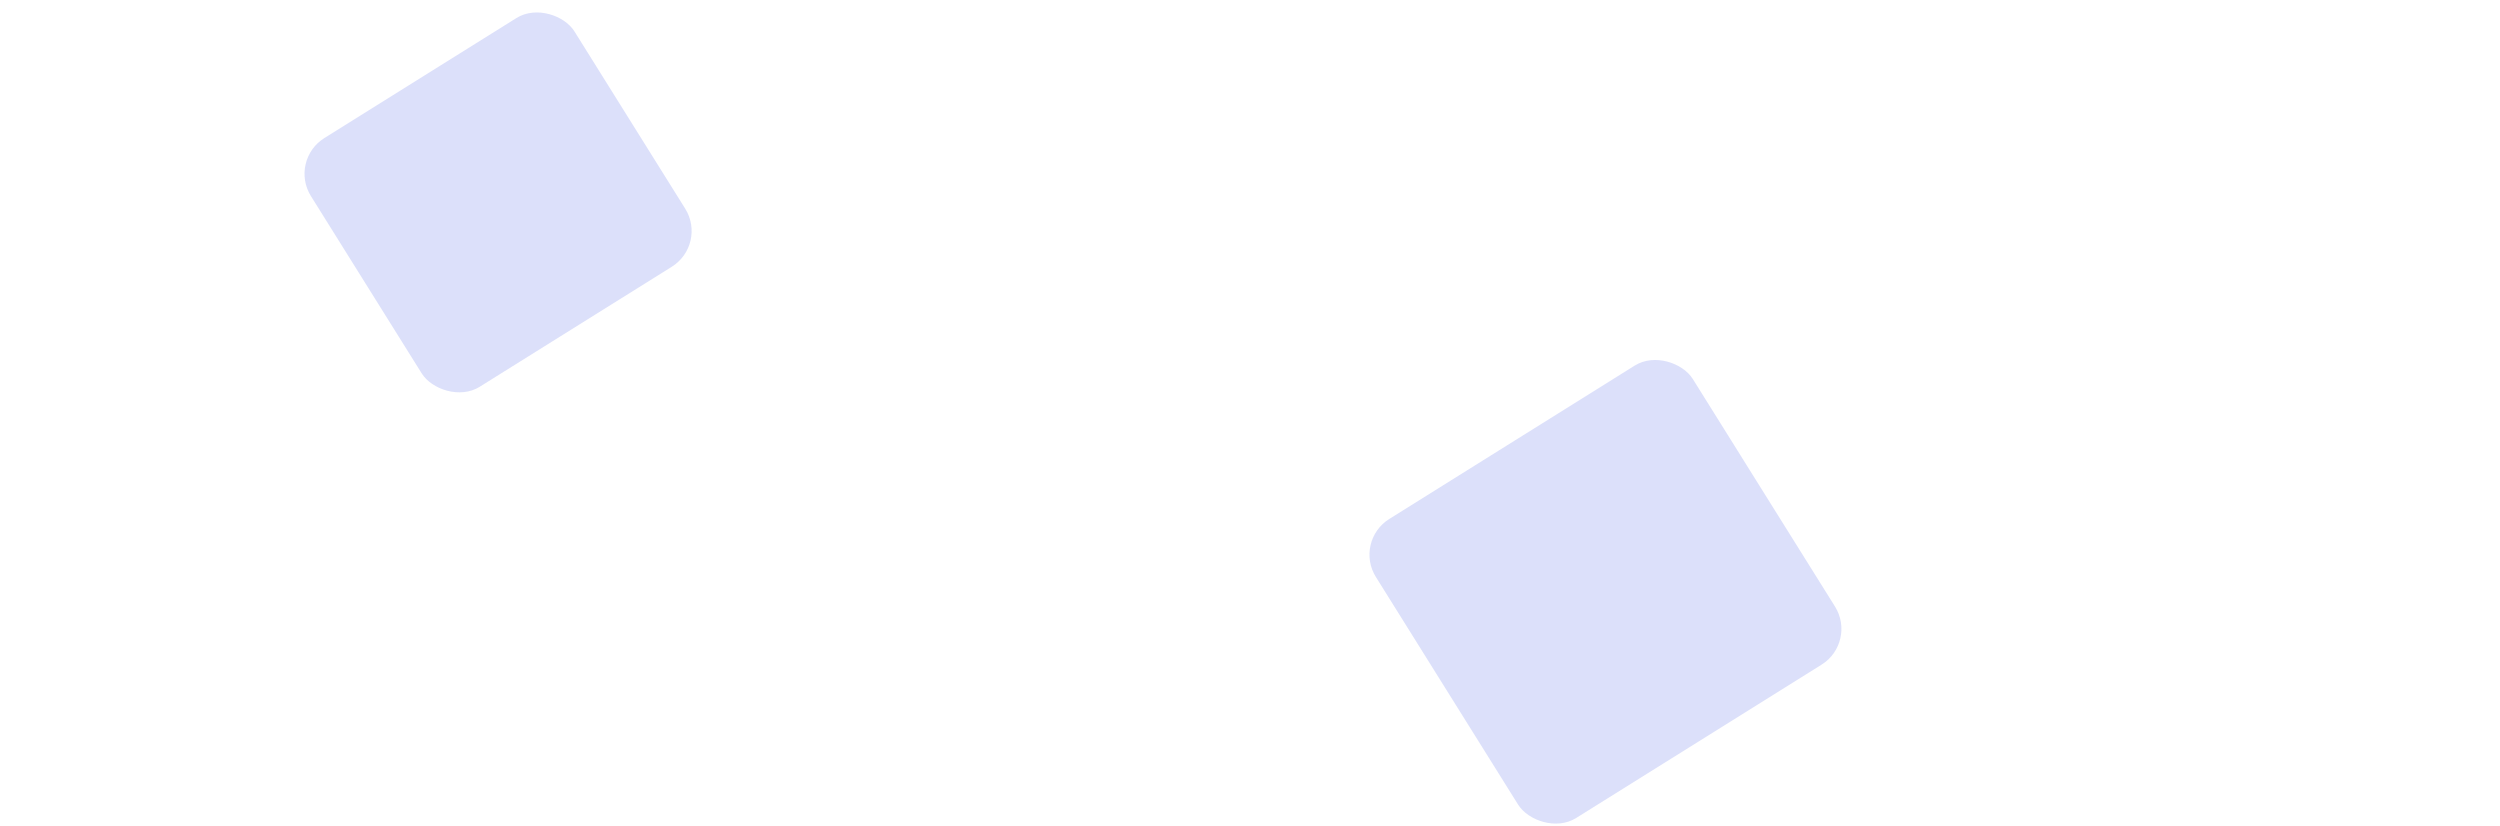 <!-- <svg width="950" height="314" viewBox="0 0 950 314" fill="none" xmlns="http://www.w3.org/2000/svg">
<path d="M446.203 26.2129C437.499 17.6 425.745 12.7727 413.5 12.7813H413.006C402.019 12.8887 391.421 16.8652 383.075 24.0119C374.729 31.1586 369.17 41.0182 367.373 51.8579C365.576 62.6977 367.657 73.8239 373.251 83.2812C378.844 92.7384 387.592 99.9217 397.957 103.568C400.125 104.329 402.443 104.56 404.718 104.24C406.993 103.921 409.158 103.061 411.032 101.732C412.906 100.403 414.435 98.645 415.49 96.6041C416.544 94.5632 417.094 92.2993 417.094 90.002V88.25C417.094 86.3438 417.851 84.5156 419.199 83.1677C420.547 81.8198 422.375 81.0625 424.281 81.0625H445.035C448.3 81.087 451.473 79.9892 454.025 77.9529C456.576 75.9166 458.351 73.0655 459.051 69.877C459.868 66.3425 460.26 62.7231 460.219 59.0957C460.182 52.9587 458.924 46.8904 456.518 41.2447C454.112 35.5991 450.605 30.4891 446.203 26.2129ZM395.981 75.8516C395.057 76.3837 393.996 76.6301 392.933 76.5596C391.869 76.4891 390.85 76.1049 390.005 75.4555C389.16 74.8061 388.526 73.9207 388.184 72.9112C387.842 71.9017 387.807 70.8134 388.083 69.7839C388.359 68.7544 388.934 67.8299 389.736 67.1273C390.537 66.4246 391.529 65.9753 392.586 65.8363C393.643 65.6972 394.717 65.8745 395.673 66.3459C396.629 66.8172 397.424 67.5614 397.957 68.4844C398.311 69.0978 398.541 69.7751 398.634 70.4774C398.726 71.1798 398.679 71.8934 398.496 72.5777C398.312 73.2619 397.996 73.9032 397.564 74.465C397.132 75.0267 396.594 75.4979 395.981 75.8516ZM397.957 50.5156C397.424 51.4386 396.629 52.1828 395.673 52.6542C394.717 53.1255 393.643 53.3028 392.586 53.1638C391.529 53.0247 390.537 52.5754 389.736 51.8728C388.934 51.1701 388.359 50.2456 388.083 49.2161C387.807 48.1866 387.842 47.0983 388.184 46.0888C388.526 45.0793 389.16 44.1939 390.005 43.5445C390.85 42.8951 391.869 42.5109 392.933 42.4404C393.996 42.3699 395.057 42.6163 395.981 43.1484C397.211 43.8711 398.108 45.0487 398.478 46.4271C398.848 47.8055 398.661 49.274 397.957 50.5156ZM413.5 41.5313C412.434 41.5313 411.392 41.2151 410.505 40.6228C409.619 40.0304 408.928 39.1885 408.52 38.2035C408.112 37.2185 408.005 36.1347 408.213 35.089C408.421 34.0433 408.934 33.0828 409.688 32.3289C410.442 31.575 411.403 31.0616 412.448 30.8536C413.494 30.6456 414.578 30.7523 415.563 31.1603C416.548 31.5684 417.39 32.2593 417.982 33.1458C418.575 34.0323 418.891 35.0745 418.891 36.1406C418.891 37.5703 418.323 38.9414 417.312 39.9524C416.301 40.9633 414.93 41.5313 413.5 41.5313ZM436.41 52.4922C435.487 53.0243 434.426 53.2707 433.362 53.2002C432.299 53.1297 431.28 52.7455 430.435 52.0961C429.59 51.4467 428.956 50.5613 428.614 49.5518C428.271 48.5423 428.236 47.4541 428.512 46.4246C428.789 45.3951 429.364 44.4705 430.165 43.7679C430.967 43.0652 431.959 42.616 433.016 42.4769C434.072 42.3378 435.147 42.5151 436.103 42.9865C437.059 43.4578 437.854 44.202 438.387 45.125C439.09 46.3666 439.278 47.8351 438.908 49.2135C438.538 50.5919 437.641 51.7696 436.41 52.4922Z" fill="#5068EA" fill-opacity="0.2"/>
<path d="M679.015 241.711L643.906 221.899C642.9 221.323 641.762 221.021 640.604 221.021C639.445 221.021 638.307 221.323 637.302 221.899L602.192 241.711C601.165 242.304 600.311 243.157 599.717 244.184C599.123 245.211 598.809 246.376 598.807 247.562V287.102C598.809 288.289 599.123 289.454 599.717 290.481C600.311 291.508 601.165 292.36 602.192 292.954L637.302 312.765C638.307 313.341 639.445 313.644 640.604 313.644C641.762 313.644 642.9 313.341 643.906 312.765L679.015 292.954C680.043 292.36 680.896 291.508 681.49 290.481C682.085 289.454 682.398 288.289 682.401 287.102V247.562C682.398 246.376 682.085 245.211 681.49 244.184C680.896 243.157 680.043 242.304 679.015 241.711ZM640.604 282.379C637.628 282.379 634.719 281.497 632.244 279.843C629.77 278.19 627.841 275.84 626.702 273.09C625.563 270.341 625.265 267.316 625.846 264.397C626.427 261.478 627.86 258.797 629.964 256.692C632.068 254.588 634.749 253.155 637.668 252.574C640.587 251.994 643.612 252.292 646.362 253.431C649.111 254.57 651.461 256.498 653.115 258.973C654.768 261.447 655.651 264.356 655.651 267.332C655.651 271.323 654.065 275.15 651.244 277.972C648.422 280.794 644.594 282.379 640.604 282.379Z" fill="#5068EA" fill-opacity="0.2"/>
<path d="M217.25 169.297C215.859 167.885 215.079 165.982 215.079 164C215.079 162.018 215.859 160.115 217.25 158.703L230.703 145.25C231.396 144.55 232.221 143.994 233.13 143.615C234.039 143.235 235.015 143.04 236 143.04C236.985 143.04 237.96 143.235 238.87 143.615C239.779 143.994 240.604 144.55 241.297 145.25L254.75 158.703C256.141 160.115 256.921 162.018 256.921 164C256.921 165.982 256.141 167.885 254.75 169.297L241.297 182.75C240.604 183.45 239.779 184.006 238.87 184.385C237.96 184.764 236.985 184.96 236 184.96C235.015 184.96 234.039 184.764 233.13 184.385C232.221 184.006 231.396 183.45 230.703 182.75L217.25 169.297ZM284.75 188.703L271.297 175.25C270.604 174.55 269.779 173.994 268.87 173.615C267.96 173.235 266.985 173.04 266 173.04C265.015 173.04 264.039 173.235 263.13 173.615C262.221 173.994 261.396 174.55 260.703 175.25L247.25 188.703C245.859 190.115 245.079 192.018 245.079 194C245.079 195.982 245.859 197.885 247.25 199.297L260.703 212.75C261.396 213.45 262.221 214.006 263.13 214.385C264.039 214.764 265.015 214.96 266 214.96C266.985 214.96 267.96 214.764 268.87 214.385C269.779 214.006 270.604 213.45 271.297 212.75L284.75 199.297C286.141 197.885 286.921 195.982 286.921 194C286.921 192.018 286.141 190.115 284.75 188.703ZM224.75 188.703L211.297 175.25C210.604 174.55 209.779 173.994 208.87 173.615C207.96 173.235 206.985 173.04 206 173.04C205.015 173.04 204.039 173.235 203.13 173.615C202.221 173.994 201.396 174.55 200.703 175.25L187.25 188.703C185.859 190.115 185.079 192.018 185.079 194C185.079 195.982 185.859 197.885 187.25 199.297L200.703 212.75C201.396 213.45 202.221 214.006 203.13 214.385C204.039 214.764 205.015 214.96 206 214.96C206.985 214.96 207.96 214.764 208.87 214.385C209.779 214.006 210.604 213.45 211.297 212.75L224.75 199.297C226.141 197.885 226.921 195.982 226.921 194C226.921 192.018 226.141 190.115 224.75 188.703ZM241.297 205.25C240.604 204.55 239.779 203.994 238.87 203.615C237.96 203.235 236.985 203.04 236 203.04C235.015 203.04 234.039 203.235 233.13 203.615C232.221 203.994 231.396 204.55 230.703 205.25L217.25 218.703C215.859 220.115 215.079 222.018 215.079 224C215.079 225.982 215.859 227.885 217.25 229.297L230.703 242.75C231.396 243.45 232.221 244.006 233.13 244.385C234.039 244.764 235.015 244.96 236 244.96C236.985 244.96 237.96 244.764 238.87 244.385C239.779 244.006 240.604 243.45 241.297 242.75L254.75 229.297C256.141 227.885 256.921 225.982 256.921 224C256.921 222.018 256.141 220.115 254.75 218.703L241.297 205.25Z" fill="#5068EA" fill-opacity="0.2"/>
<path d="M655.977 102.477L640.352 118.102C639.754 118.679 638.956 119.002 638.125 119.002C637.294 119.002 636.496 118.679 635.898 118.102C635.312 117.509 634.982 116.709 634.982 115.875C634.982 115.041 635.312 114.241 635.898 113.648L646.211 103.375H628.75C624.606 103.375 620.632 105.021 617.701 107.951C614.771 110.882 613.125 114.856 613.125 119C613.125 124.802 610.82 130.366 606.718 134.468C602.616 138.57 597.052 140.875 591.25 140.875H590.898C590.13 144.246 588.147 147.216 585.328 149.217C582.509 151.218 579.051 152.111 575.615 151.724C572.18 151.338 569.007 149.699 566.703 147.121C564.399 144.544 563.125 141.207 563.125 137.75C563.125 134.293 564.399 130.956 566.703 128.379C569.007 125.801 572.18 124.162 575.615 123.776C579.051 123.389 582.509 124.282 585.328 126.283C588.147 128.284 590.13 131.254 590.898 134.625H591.25C595.394 134.625 599.368 132.979 602.299 130.049C605.229 127.118 606.875 123.144 606.875 119C606.875 113.198 609.18 107.634 613.282 103.532C617.384 99.4297 622.948 97.125 628.75 97.125H646.211L635.898 86.8515C635.4 86.2444 635.145 85.4735 635.184 84.689C635.223 83.9045 635.551 83.1623 636.107 82.6069C636.662 82.0515 637.404 81.7225 638.189 81.684C638.974 81.6454 639.744 81.9001 640.352 82.3984L655.977 98.0234C656.563 98.6159 656.893 99.4161 656.893 100.25C656.893 101.084 656.563 101.884 655.977 102.477Z" fill="#5068EA" fill-opacity="0.2"/>
<path d="M473.722 248.651L467.5 198.969C467.353 197.775 466.894 196.641 466.169 195.682C465.444 194.722 464.479 193.97 463.371 193.502C462.263 193.034 461.052 192.866 459.858 193.015C458.664 193.165 457.531 193.626 456.573 194.353L416.616 224.525C415.651 225.243 414.894 226.204 414.421 227.31C413.948 228.416 413.776 229.627 413.923 230.821C414.069 232.015 414.529 233.148 415.255 234.107C415.982 235.065 416.949 235.815 418.058 236.279L464.289 255.81C465.396 256.282 466.607 256.453 467.8 256.306C468.994 256.158 470.127 255.697 471.085 254.97C472.043 254.243 472.792 253.276 473.255 252.166C473.718 251.056 473.879 249.843 473.722 248.651Z" fill="#5068EA" fill-opacity="0.2"/>
</svg> -->

<svg width="950" height="314" viewBox="0 0 950 314" fill="none" xmlns="http://www.w3.org/2000/svg">
<g clip-path="url(#clip0_4_254)">
<rect x="109.675" y="60.95" width="118.085" height="111.432" rx="16" transform="rotate(-32 109.675 60.95)" fill="#5068EA" fill-opacity="0.2"/>
<rect x="514.354" y="205.686" width="142" height="134" rx="16" transform="rotate(-32 514.354 205.686)" fill="#5068EA" fill-opacity="0.2"/>
</g>
<defs>
<clipPath id="clip0_4_254">
<rect width="950" height="314" fill="white"/>
</clipPath>
</defs>
</svg>
